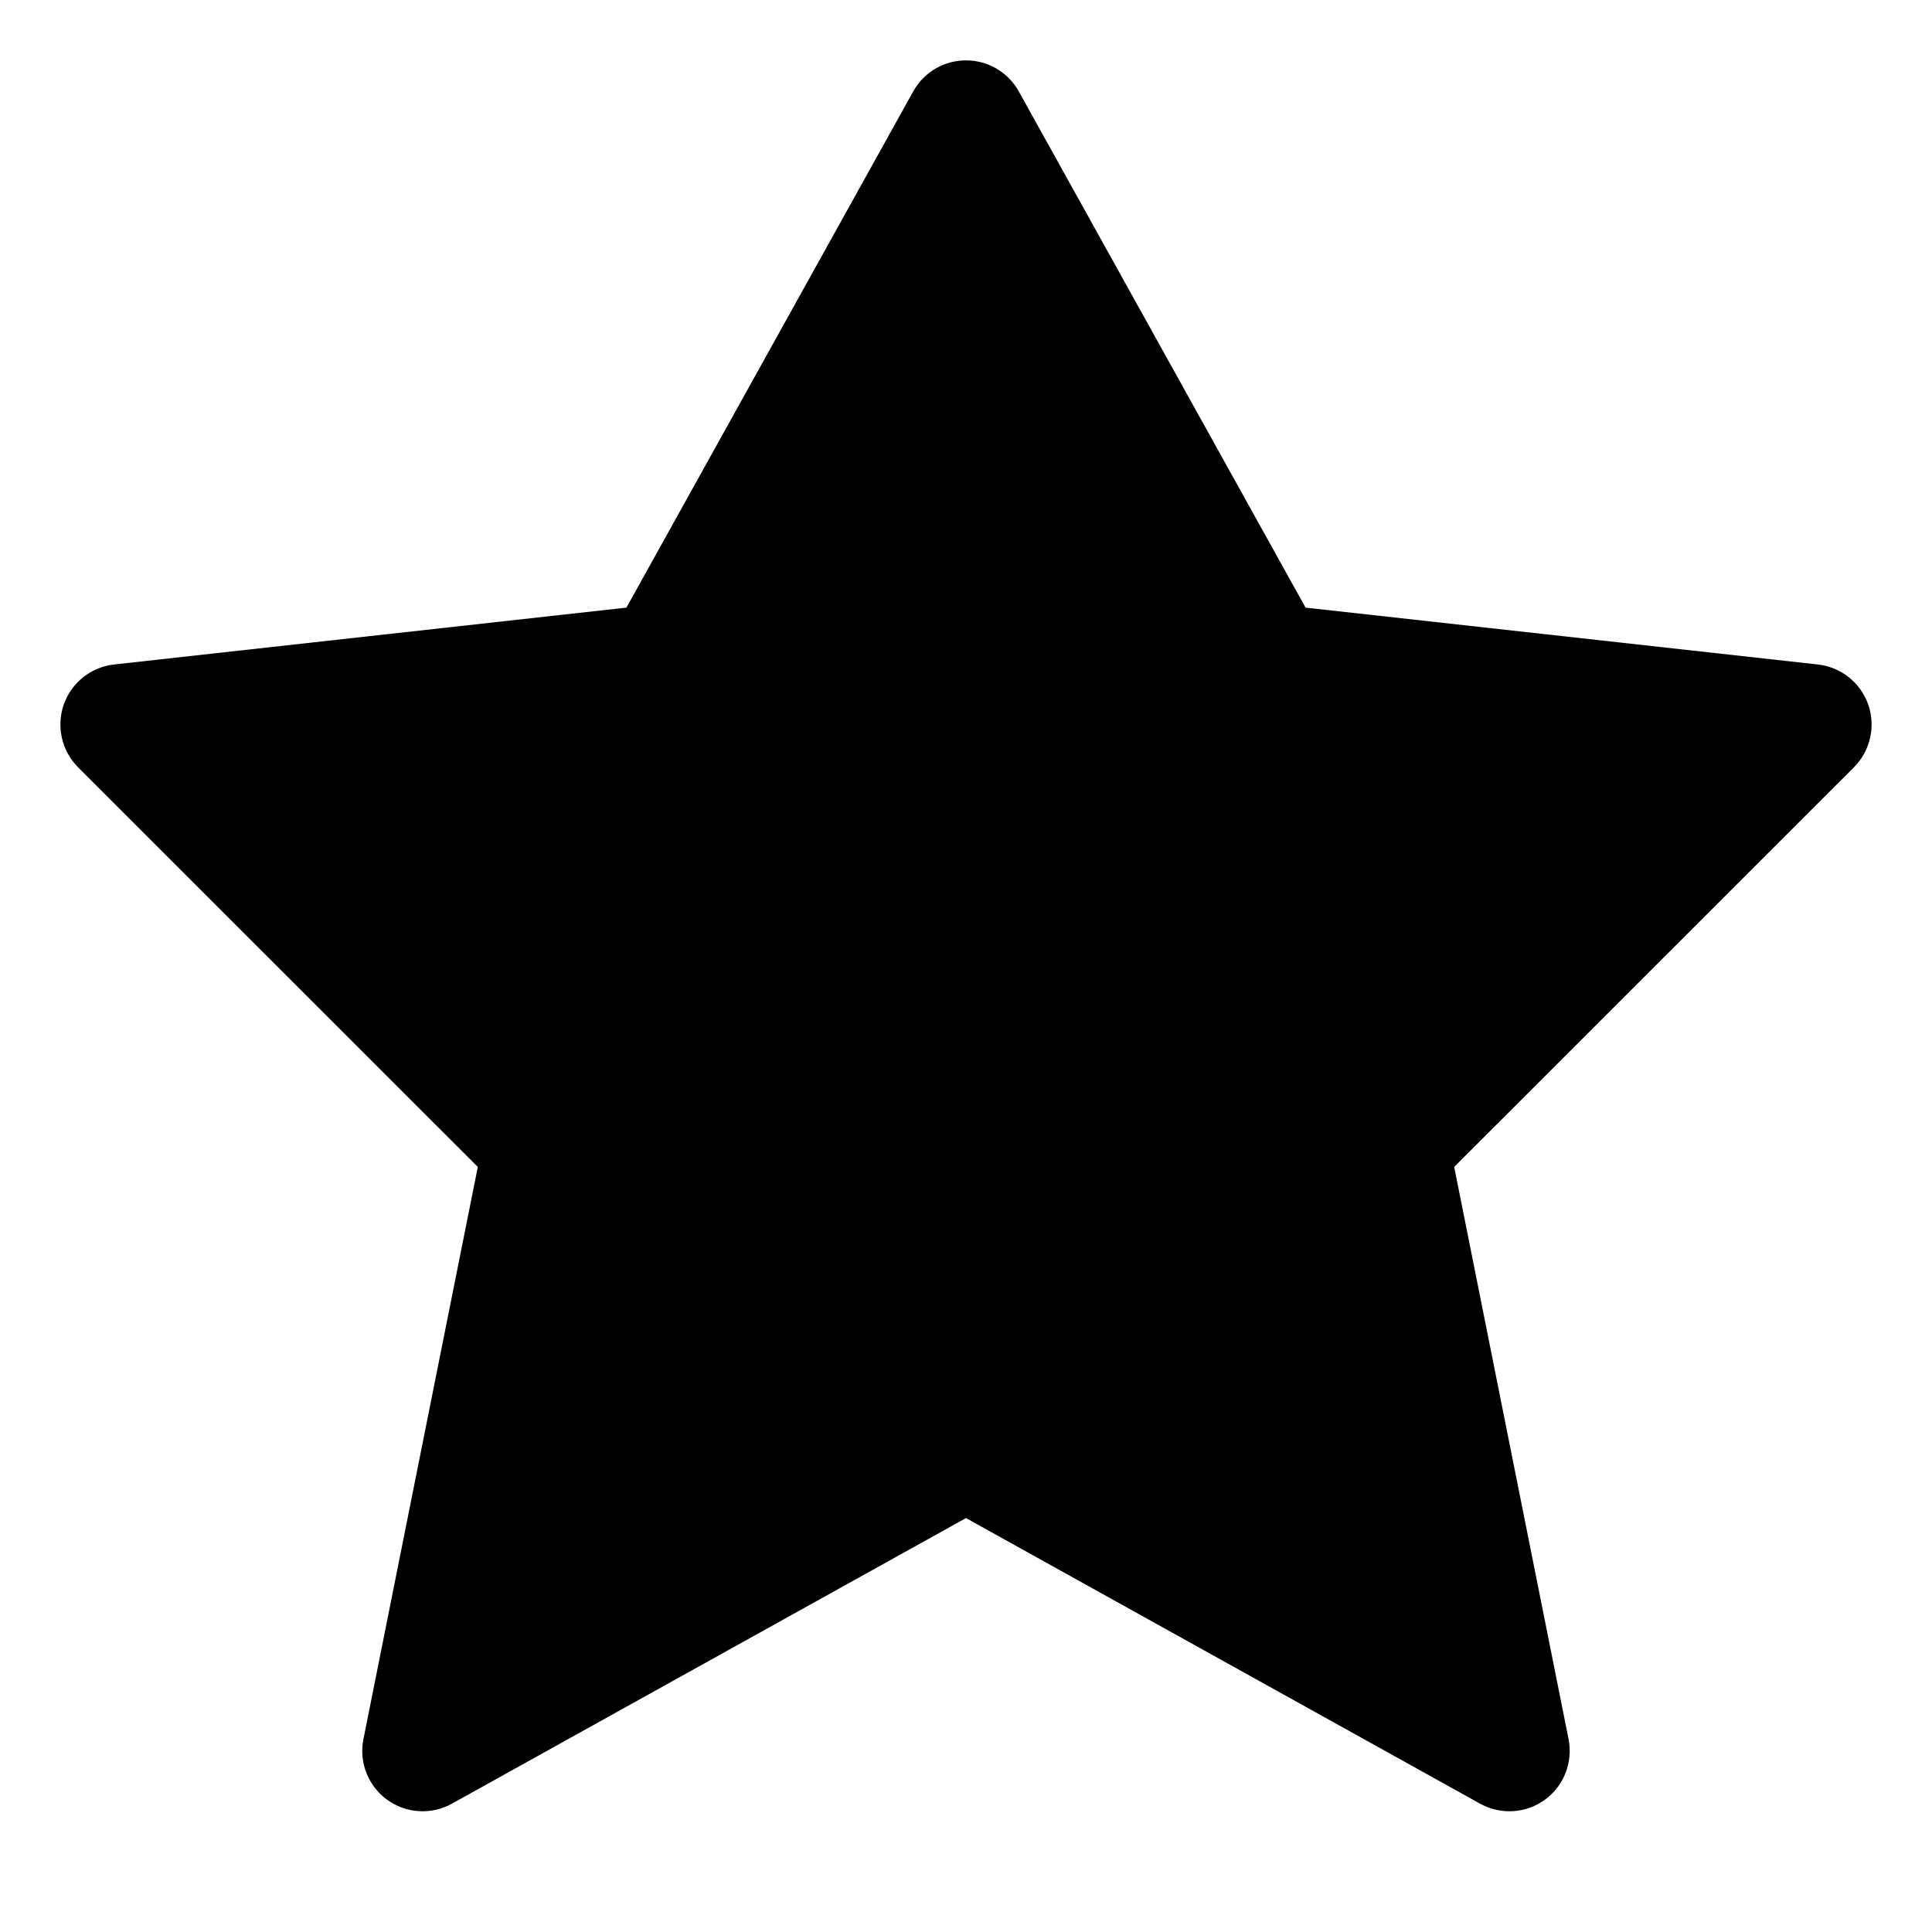 <svg width="16" height="16" viewBox="0 0 16 16" fill="none" xmlns="http://www.w3.org/2000/svg">
<path fill-rule="evenodd" clip-rule="evenodd" d="M8.437 0.757C8.349 0.598 8.182 0.5 8 0.5C7.818 0.5 7.651 0.598 7.563 0.757L5.188 5.032L0.945 5.503C0.754 5.524 0.592 5.653 0.528 5.835C0.465 6.016 0.511 6.218 0.646 6.354L3.957 9.664L3.01 14.402C2.971 14.593 3.048 14.789 3.205 14.904C3.363 15.019 3.572 15.032 3.743 14.937L8 12.572L12.257 14.937C12.428 15.032 12.637 15.019 12.795 14.904C12.952 14.789 13.028 14.593 12.99 14.402L12.043 9.664L15.354 6.354C15.489 6.218 15.535 6.016 15.472 5.835C15.408 5.653 15.246 5.524 15.055 5.503L10.812 5.032L8.437 0.757Z" fill="currentColor"/>
</svg>
